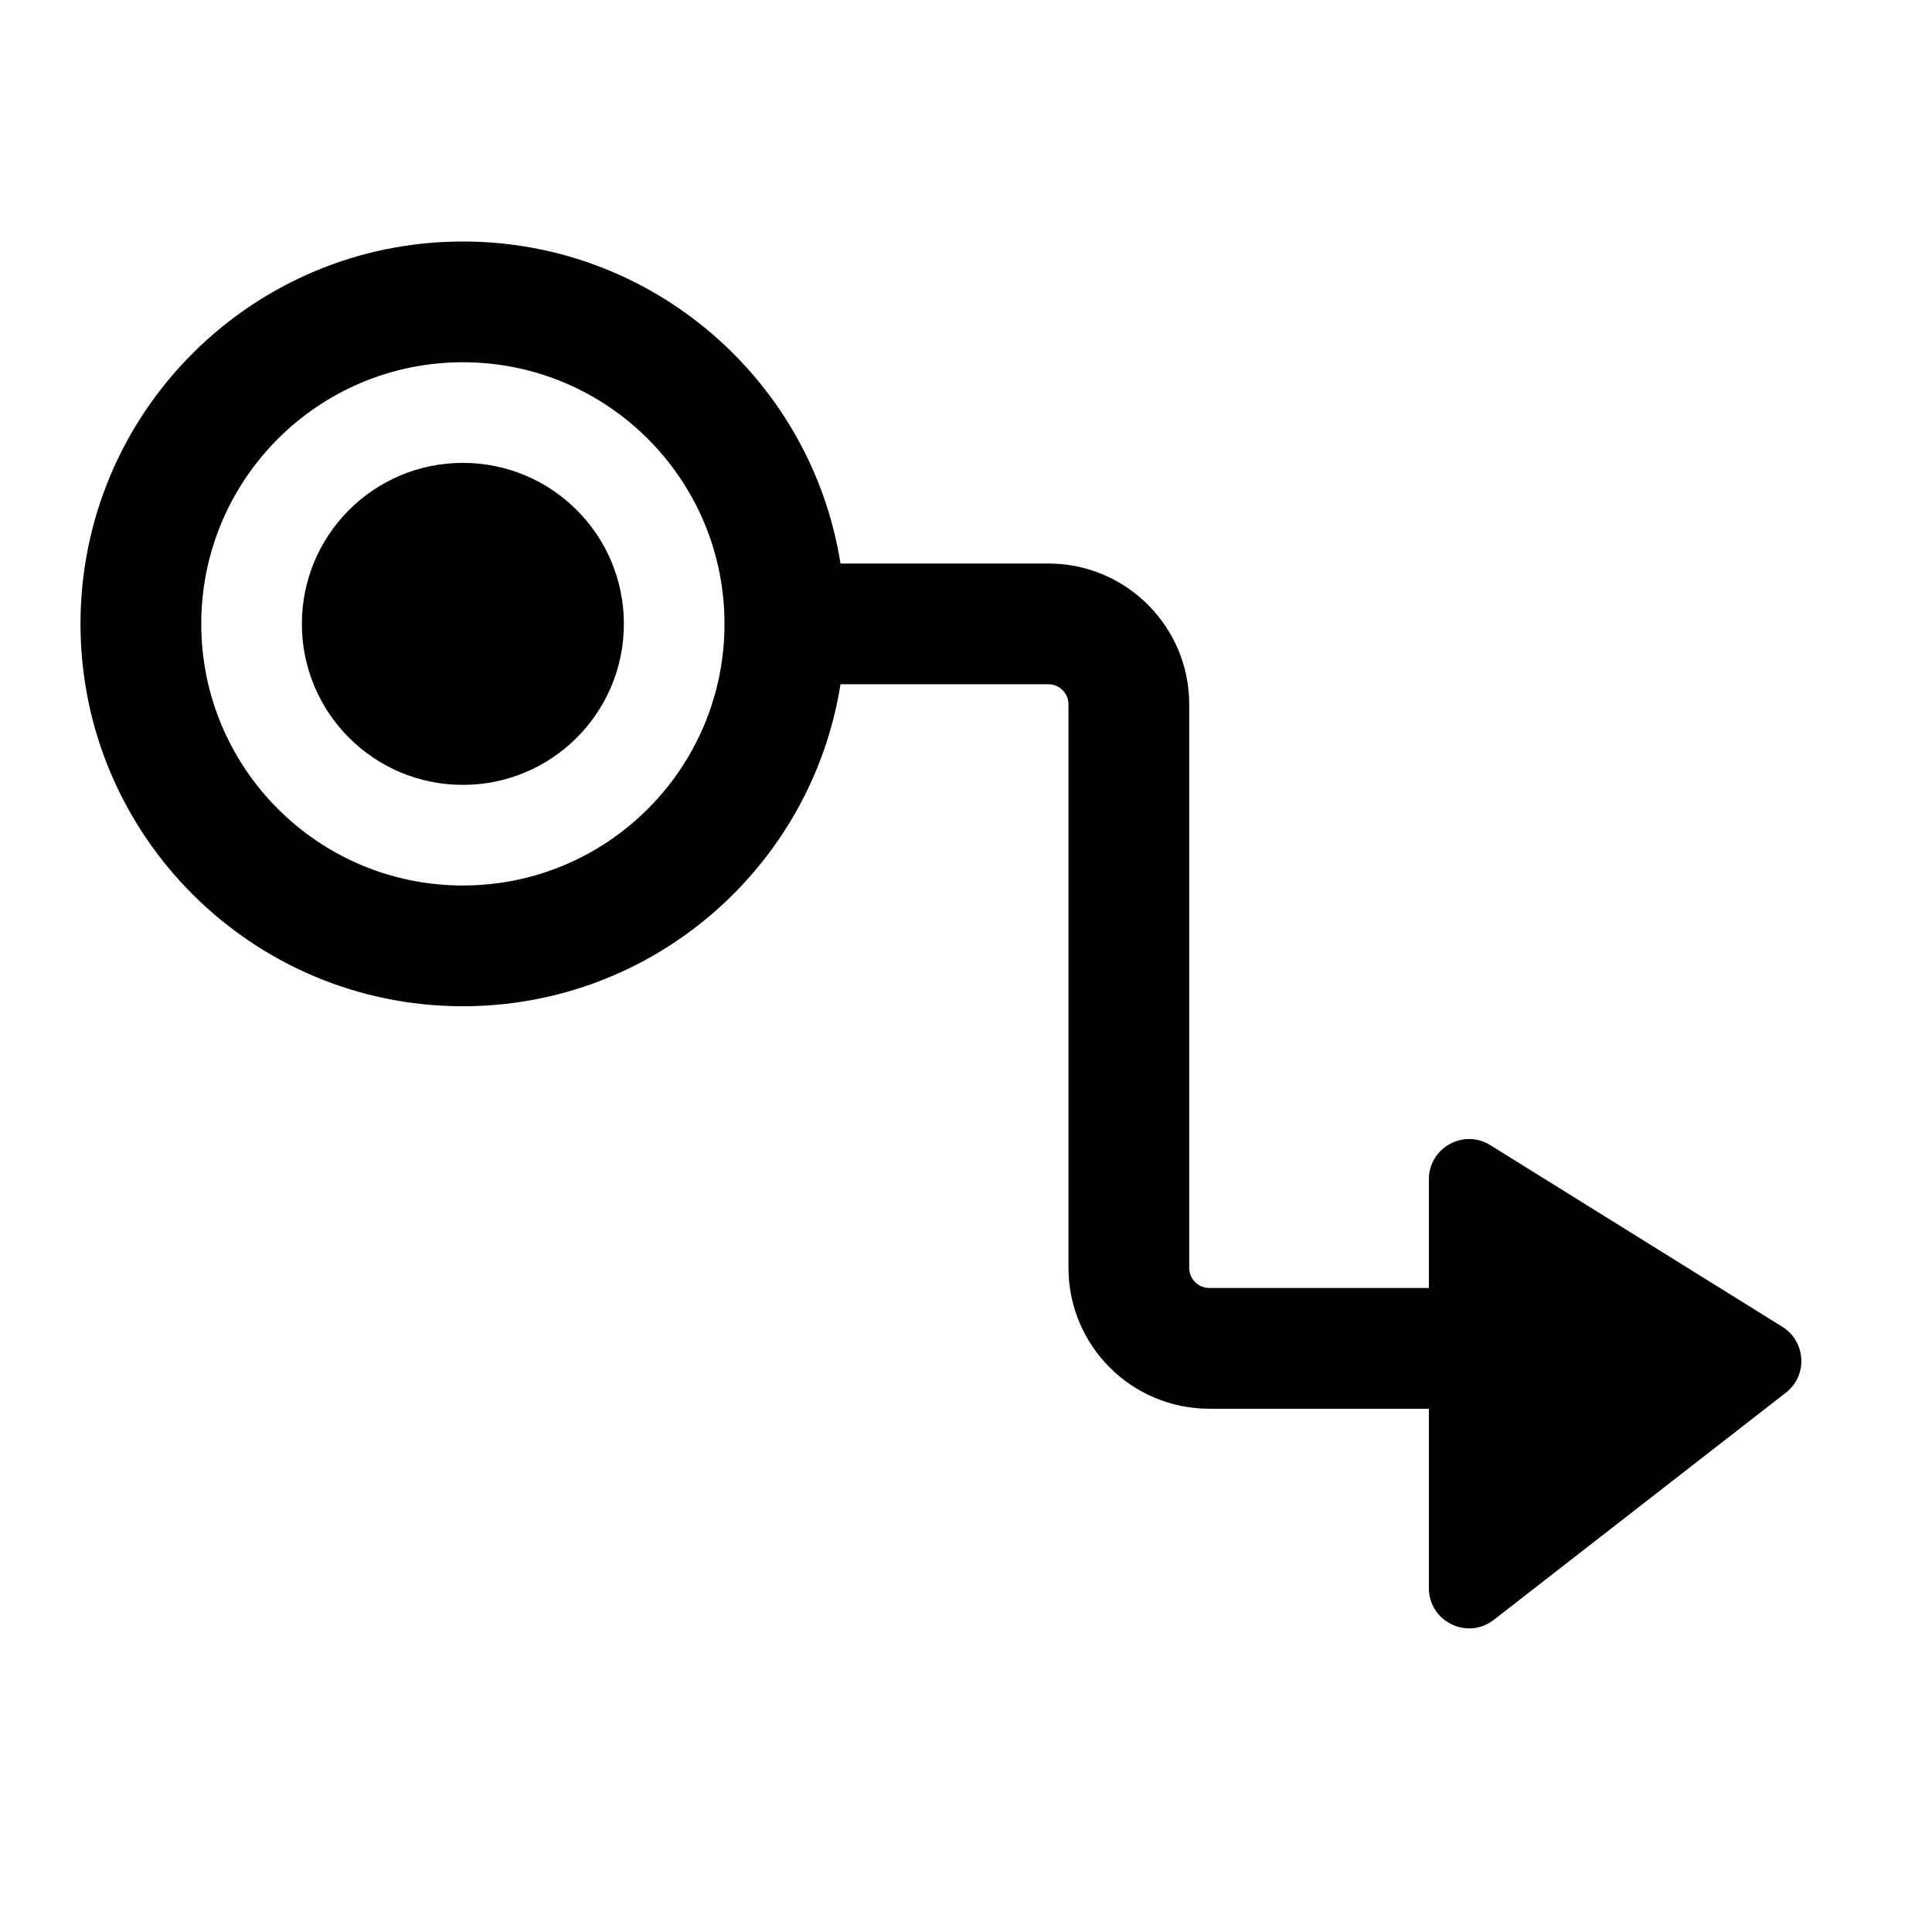 <svg width="24" height="24" viewBox="0 0 24 24" fill="none" xmlns="http://www.w3.org/2000/svg">
  <path
    fill-rule="evenodd"
    clip-rule="evenodd"
    d="M2.5 7.75C2.5 5.955 3.955 4.5 5.75 4.5C7.545 4.5 9 5.955 9 7.75C9 9.545 7.545 11 5.75 11C3.955 11 2.5 9.545 2.5 7.75ZM5.75 3C3.127 3 1 5.127 1 7.75C1 10.373 3.127 12.5 5.75 12.5C8.118 12.5 10.082 10.767 10.441 8.5H13.023C13.161 8.5 13.273 8.612 13.273 8.75V15.75C13.273 16.716 14.056 17.5 15.023 17.5H17.75V19.728C17.75 20.144 18.229 20.378 18.557 20.122L22.184 17.301C22.459 17.088 22.436 16.666 22.141 16.482L18.514 14.226C18.181 14.018 17.75 14.258 17.75 14.65V16H15.023C14.885 16 14.773 15.888 14.773 15.75V8.75C14.773 7.784 13.989 7 13.023 7H10.441C10.082 4.733 8.118 3 5.75 3ZM5.75 9.75C6.855 9.75 7.75 8.855 7.75 7.75C7.75 6.645 6.855 5.75 5.75 5.75C4.645 5.75 3.75 6.645 3.75 7.75C3.75 8.855 4.645 9.75 5.75 9.75Z"
    fill="currentColor"
  />
</svg>

